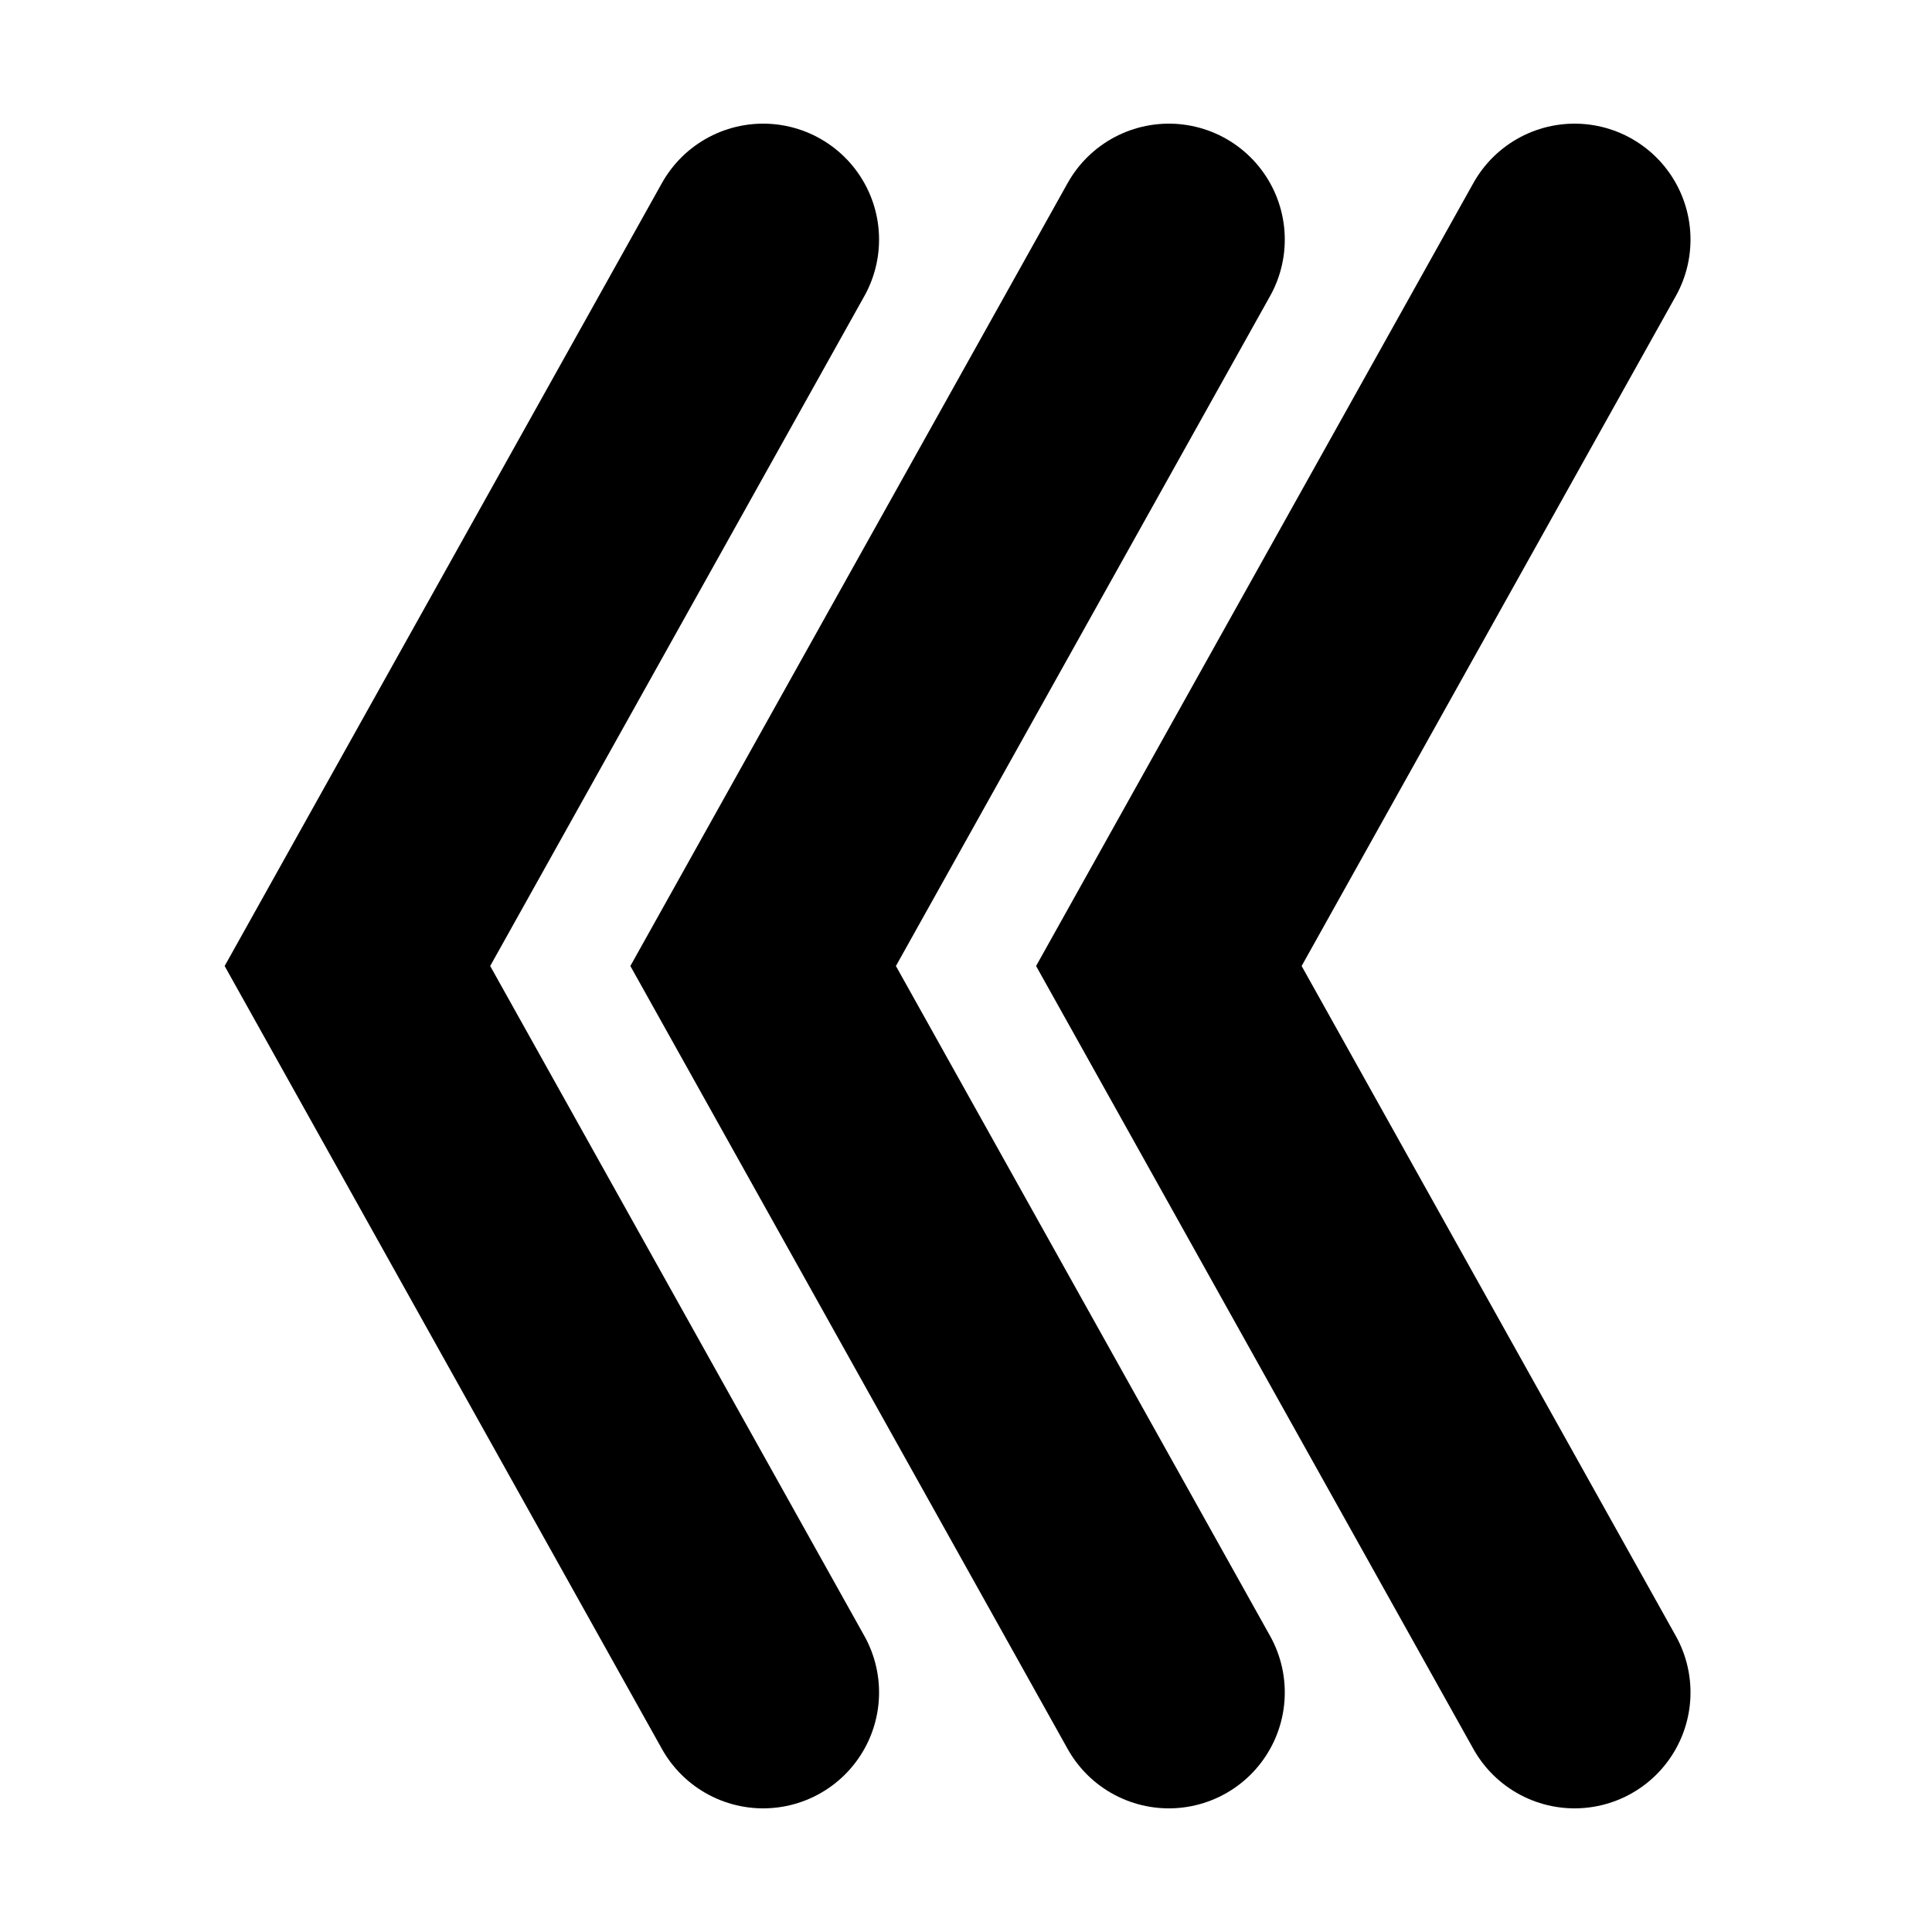 <?xml version="1.0" encoding="utf-8"?>
<!-- Generator: Adobe Illustrator 23.1.0, SVG Export Plug-In . SVG Version: 6.00 Build 0)  -->
<svg version="1.1" id="Layer_1" xmlns="http://www.w3.org/2000/svg" xmlns:xlink="http://www.w3.org/1999/xlink" x="0px" y="0px"
	 viewBox="0 0 100 100" style="enable-background:new 0 0 100 100;" xml:space="preserve">
<style type="text/css">
	.st0{fill:none;stroke:#000000;stroke-width:12;stroke-linecap:round;stroke-miterlimit:10;}
</style>
<g>
	<g>
		<polyline class="st0" points="39.5,87.6 18.5,50 39.5,12.4 		"/>
	</g>
</g>
<g>
	<g>
		<polyline class="st0" points="60.5,87.6 39.5,50 60.5,12.4 		"/>
	</g>
</g>
<g>
	<g>
		<polyline class="st0" points="81.5,87.6 60.5,50 81.5,12.4 		"/>
	</g>
</g>
</svg>
